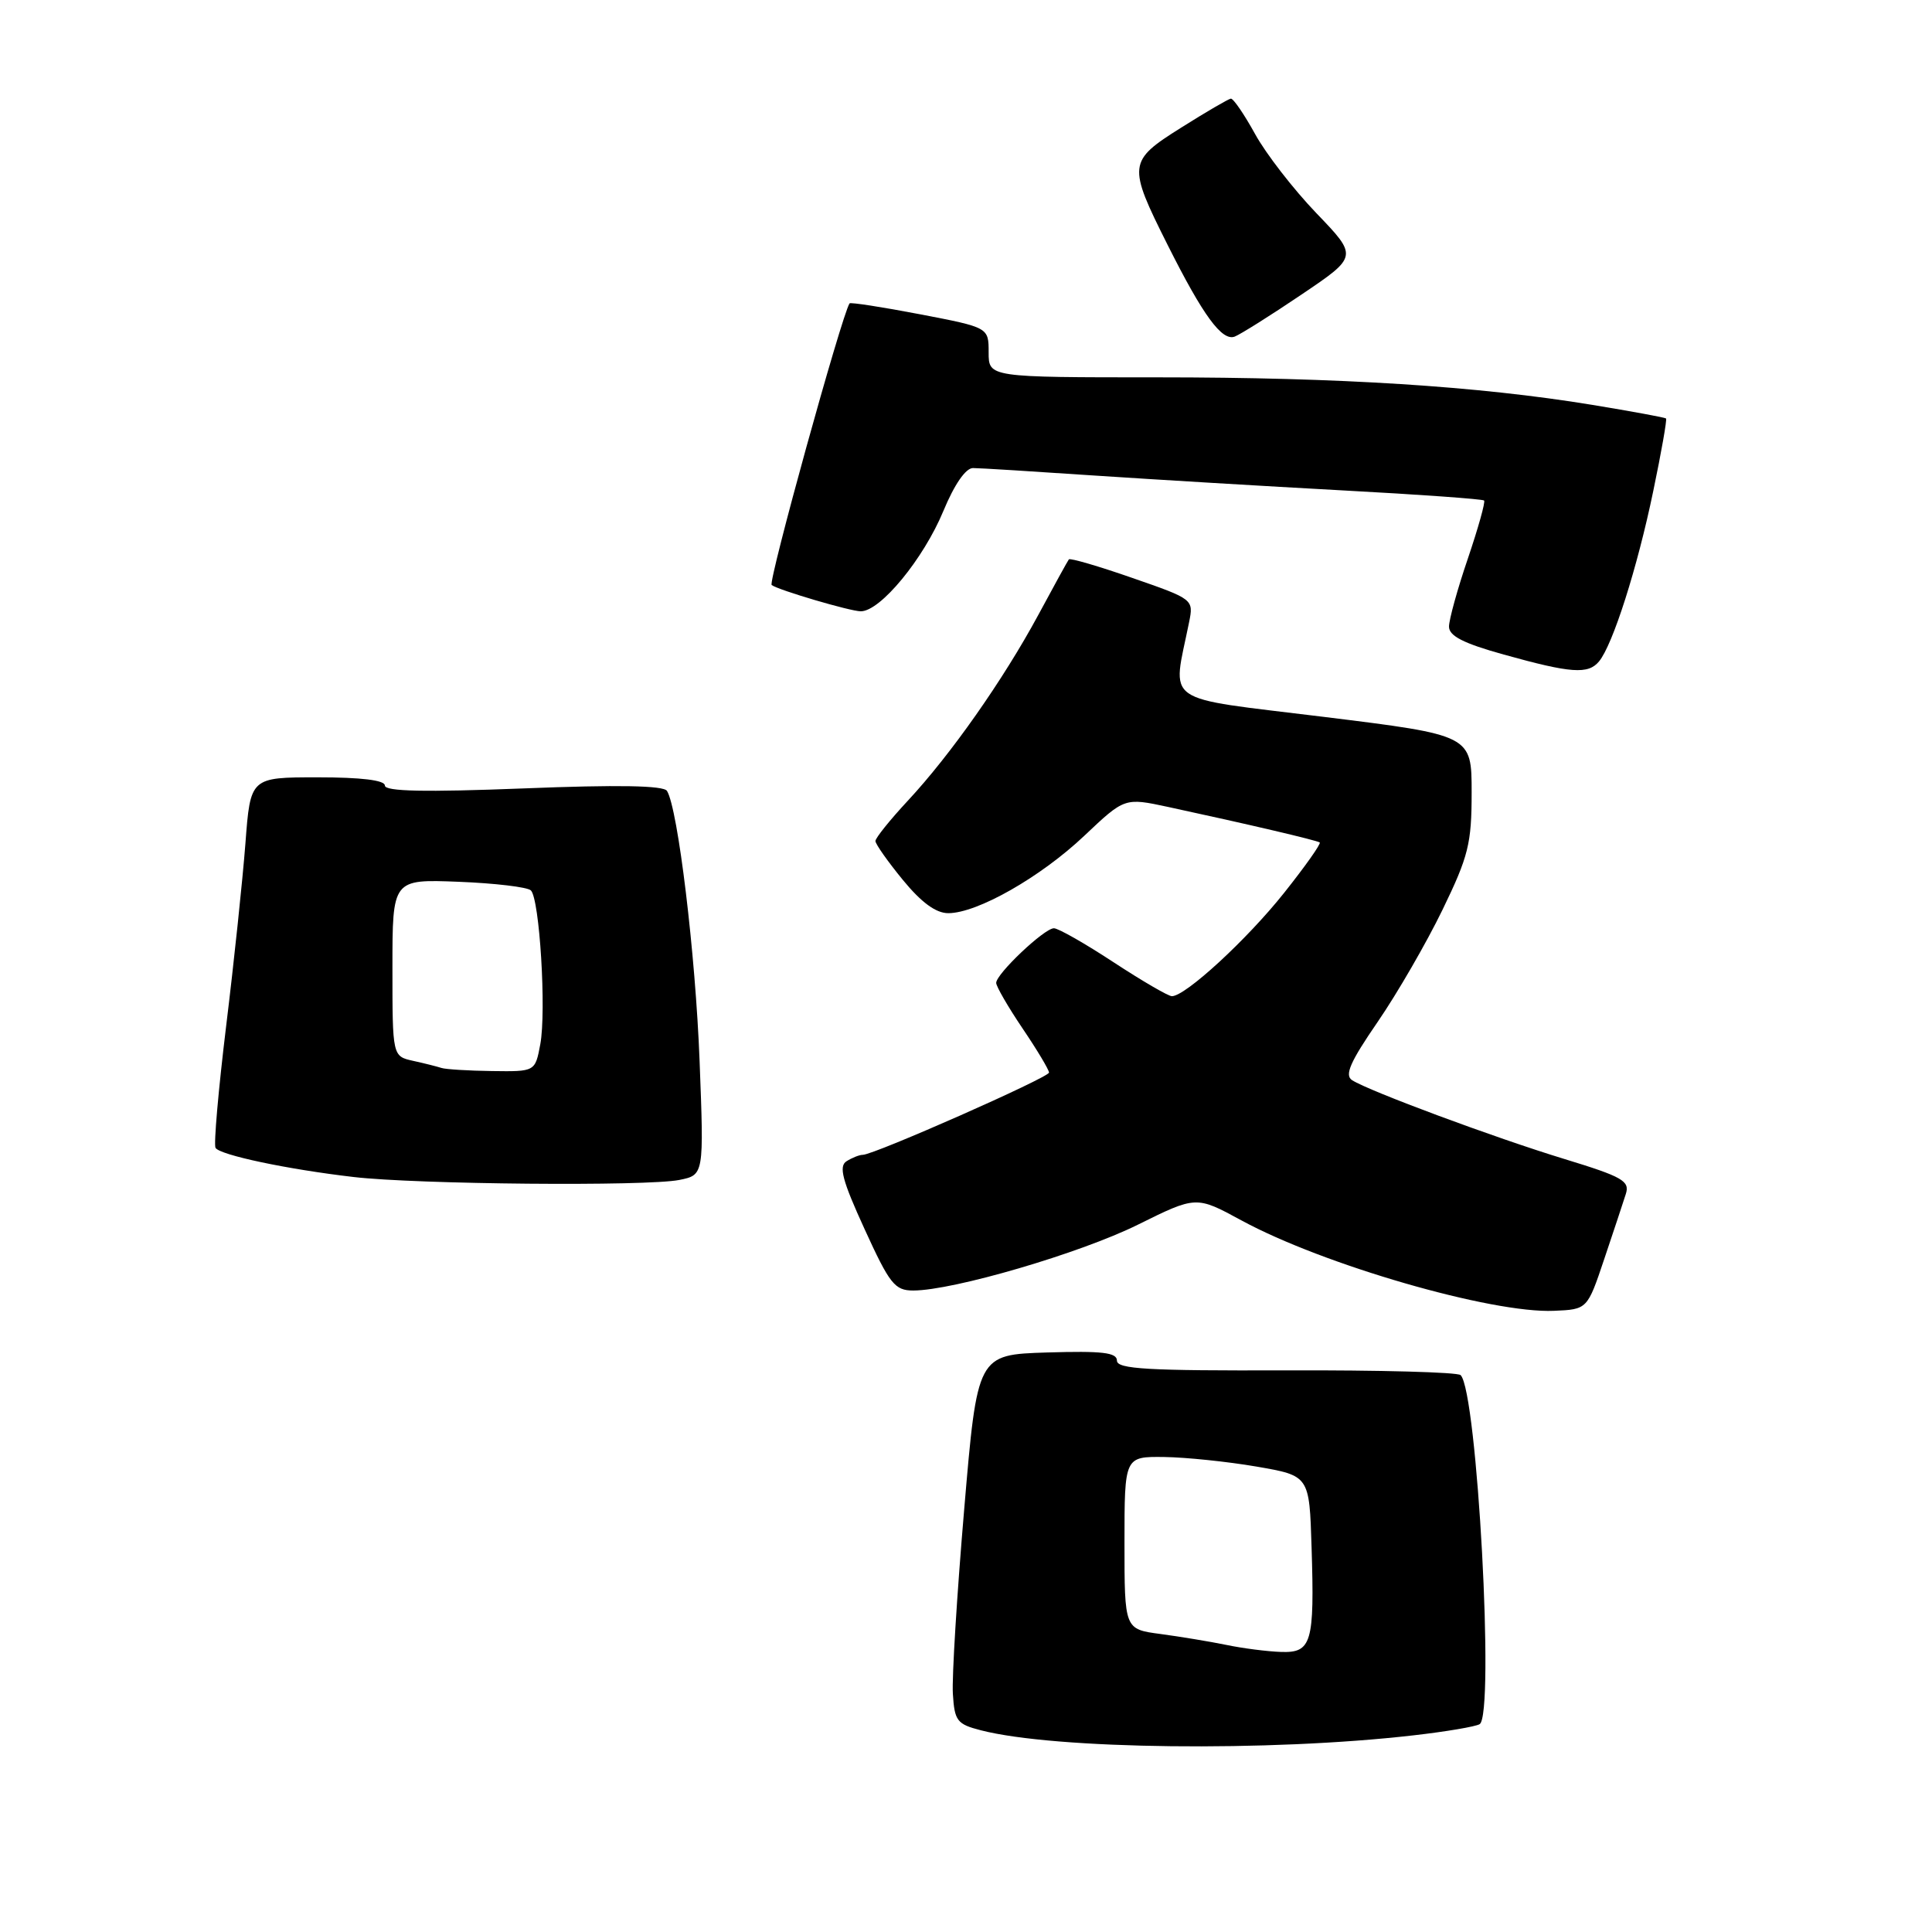 <?xml version="1.0" encoding="UTF-8" standalone="no"?>
<!DOCTYPE svg PUBLIC "-//W3C//DTD SVG 1.1//EN" "http://www.w3.org/Graphics/SVG/1.1/DTD/svg11.dtd" >
<svg xmlns="http://www.w3.org/2000/svg" xmlns:xlink="http://www.w3.org/1999/xlink" version="1.1" viewBox="0 0 256 256">
 <g >
 <path fill="currentColor"
d=" M 187.31 229.94 C 191.61 229.45 195.55 228.78 196.06 228.46 C 198.07 227.22 195.74 184.40 193.54 182.21 C 193.15 181.82 182.75 181.54 170.42 181.58 C 152.10 181.64 148.00 181.41 148.00 180.29 C 148.00 179.21 146.04 178.99 138.75 179.21 C 129.50 179.50 129.50 179.50 127.76 200.00 C 126.80 211.28 126.12 222.27 126.26 224.44 C 126.48 228.03 126.81 228.46 129.96 229.27 C 139.79 231.81 168.22 232.14 187.31 229.94 Z  M 212.57 166.83 C 213.80 163.17 215.09 159.29 215.43 158.21 C 215.98 156.49 215.01 155.93 207.28 153.57 C 198.04 150.75 181.43 144.58 179.16 143.13 C 178.13 142.47 178.90 140.71 182.56 135.39 C 185.16 131.60 189.02 124.92 191.14 120.55 C 194.58 113.46 195.00 111.78 195.00 105.01 C 195.00 97.41 195.00 97.41 175.41 94.99 C 153.62 92.30 155.34 93.51 157.56 82.45 C 158.17 79.42 158.14 79.39 150.04 76.58 C 145.57 75.02 141.79 73.92 141.63 74.12 C 141.47 74.33 139.64 77.65 137.57 81.50 C 132.92 90.10 125.98 99.99 120.29 106.10 C 117.93 108.64 116.00 111.04 116.00 111.44 C 116.00 111.84 117.63 114.15 119.62 116.58 C 122.08 119.58 124.01 121.00 125.65 121.00 C 129.49 121.00 137.88 116.23 143.68 110.74 C 149.02 105.69 149.02 105.69 154.76 106.92 C 165.38 109.21 174.50 111.35 174.87 111.63 C 175.08 111.78 172.95 114.79 170.15 118.31 C 165.22 124.51 157.08 132.00 155.28 132.00 C 154.80 132.00 151.32 129.97 147.55 127.50 C 143.79 125.03 140.23 123.00 139.65 123.00 C 138.38 123.00 132.00 129.04 132.00 130.24 C 132.00 130.70 133.57 133.42 135.50 136.28 C 137.43 139.13 139.00 141.76 139.00 142.12 C 139.00 142.77 115.87 152.99 114.33 153.02 C 113.87 153.02 112.90 153.41 112.17 153.87 C 111.11 154.54 111.61 156.42 114.56 162.86 C 117.89 170.15 118.56 171.00 121.01 171.00 C 126.29 171.00 143.12 166.07 150.77 162.28 C 158.50 158.45 158.50 158.45 164.50 161.71 C 175.31 167.59 197.65 174.05 205.91 173.69 C 210.33 173.50 210.33 173.50 212.57 166.83 Z  M 90.01 156.35 C 93.28 155.69 93.28 155.69 92.70 140.60 C 92.16 126.42 89.83 107.15 88.38 104.80 C 87.93 104.08 81.89 103.97 69.36 104.47 C 56.31 104.98 51.00 104.87 51.00 104.09 C 51.00 103.38 47.87 103.00 42.09 103.00 C 33.18 103.00 33.18 103.00 32.52 111.75 C 32.15 116.56 31.01 127.44 29.97 135.92 C 28.94 144.40 28.30 151.68 28.56 152.10 C 29.15 153.05 38.07 154.94 46.86 155.96 C 55.25 156.94 85.68 157.21 90.01 156.35 Z  M 211.88 87.64 C 213.70 85.45 216.96 75.23 219.06 65.09 C 220.14 59.92 220.90 55.58 220.76 55.45 C 220.62 55.32 216.22 54.51 211.00 53.65 C 195.81 51.16 177.54 50.00 153.45 50.00 C 131.00 50.00 131.00 50.00 131.00 46.69 C 131.00 43.39 131.00 43.39 121.89 41.64 C 116.87 40.68 112.68 40.03 112.57 40.20 C 111.52 41.80 101.75 77.14 102.25 77.52 C 103.14 78.19 112.67 81.00 114.06 81.00 C 116.66 81.00 122.37 74.06 125.01 67.69 C 126.47 64.17 127.97 62.01 128.93 62.02 C 129.80 62.02 137.03 62.47 145.00 63.01 C 152.97 63.54 167.78 64.43 177.90 64.98 C 188.02 65.52 196.46 66.13 196.65 66.32 C 196.84 66.51 195.87 69.97 194.50 74.01 C 193.12 78.05 192.00 82.11 192.00 83.03 C 192.00 84.27 193.92 85.25 199.25 86.73 C 208.18 89.22 210.44 89.38 211.88 87.64 Z  M 172.47 39.02 C 179.94 33.98 179.94 33.98 174.42 28.24 C 171.39 25.08 167.73 20.36 166.30 17.75 C 164.86 15.14 163.42 13.03 163.09 13.07 C 162.77 13.11 159.80 14.84 156.50 16.92 C 149.45 21.35 149.39 21.84 154.73 32.48 C 159.42 41.83 161.92 45.24 163.61 44.60 C 164.37 44.30 168.36 41.80 172.47 39.02 Z  M 162.50 217.96 C 160.30 217.51 156.36 216.86 153.75 216.51 C 149.00 215.88 149.00 215.88 149.00 204.44 C 149.00 193.00 149.00 193.00 154.25 193.06 C 157.14 193.10 162.65 193.67 166.50 194.33 C 173.50 195.54 173.50 195.54 173.79 205.02 C 174.19 217.71 173.80 219.03 169.73 218.89 C 167.95 218.83 164.70 218.42 162.50 217.96 Z  M 58.50 141.51 C 57.95 141.33 56.26 140.90 54.75 140.57 C 52.00 139.96 52.00 139.96 52.00 128.23 C 52.00 116.50 52.00 116.50 60.75 116.84 C 65.56 117.03 69.88 117.54 70.34 117.98 C 71.50 119.08 72.41 133.97 71.59 138.38 C 70.91 142.00 70.91 142.00 65.20 141.92 C 62.07 141.88 59.05 141.69 58.50 141.51 Z "/>
</g>
</svg>